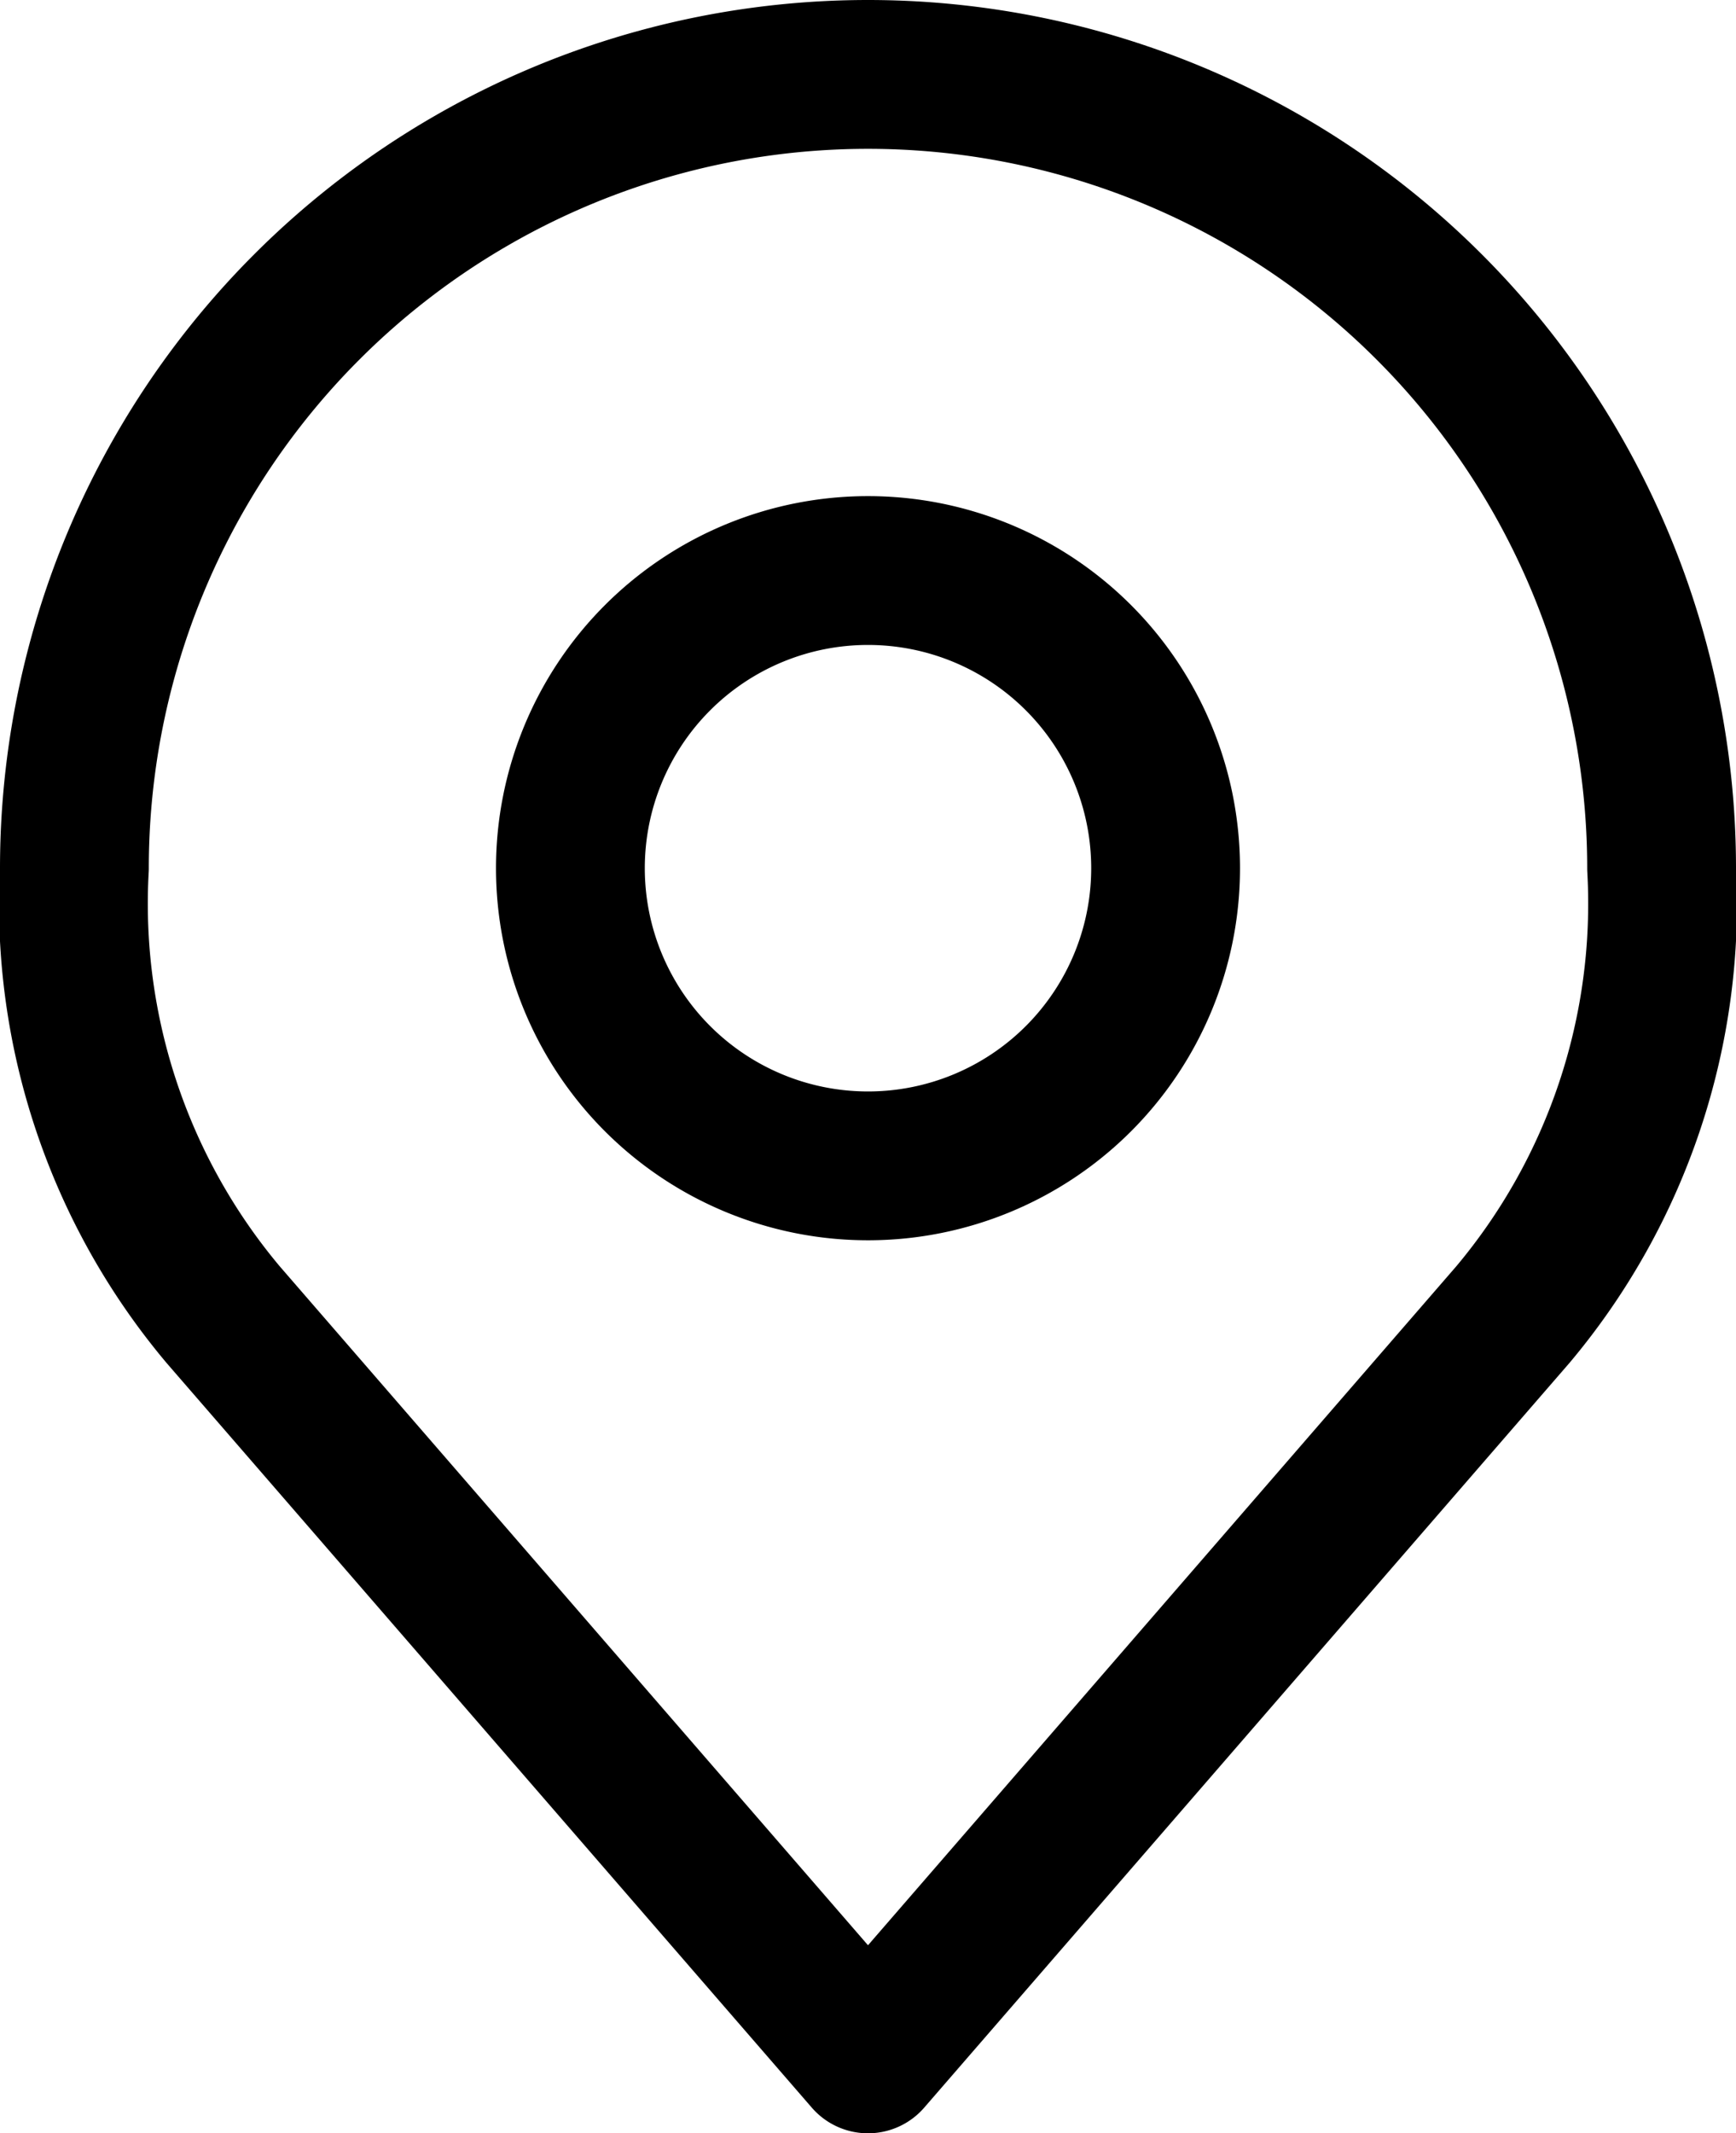 <svg xmlns="http://www.w3.org/2000/svg" width="17.5" height="21.5" viewBox="0 0 17.5 21.5">
  <g id="Icon_akar-location" data-name="Icon akar-location" transform="translate(-5.25 -2.25)">
    <path id="Path_23" data-name="Path 23" d="M19.5,13.5a3,3,0,1,1-3-3,3,3,0,0,1,3,3Z" transform="translate(-2.5 -2.5)" fill="none" stroke="#000" stroke-linecap="round" stroke-linejoin="round" stroke-width="1.5"/>
    <path id="Path_24" data-name="Path 24" d="M14,3a8,8,0,0,0-8,8,6.438,6.438,0,0,0,1.5,4.5L14,23l6.5-7.5A6.438,6.438,0,0,0,22,11,8,8,0,0,0,14,3Z" fill="none" stroke="#000" stroke-linecap="round" stroke-linejoin="round" stroke-width="1.5"/>
  </g>
</svg>
